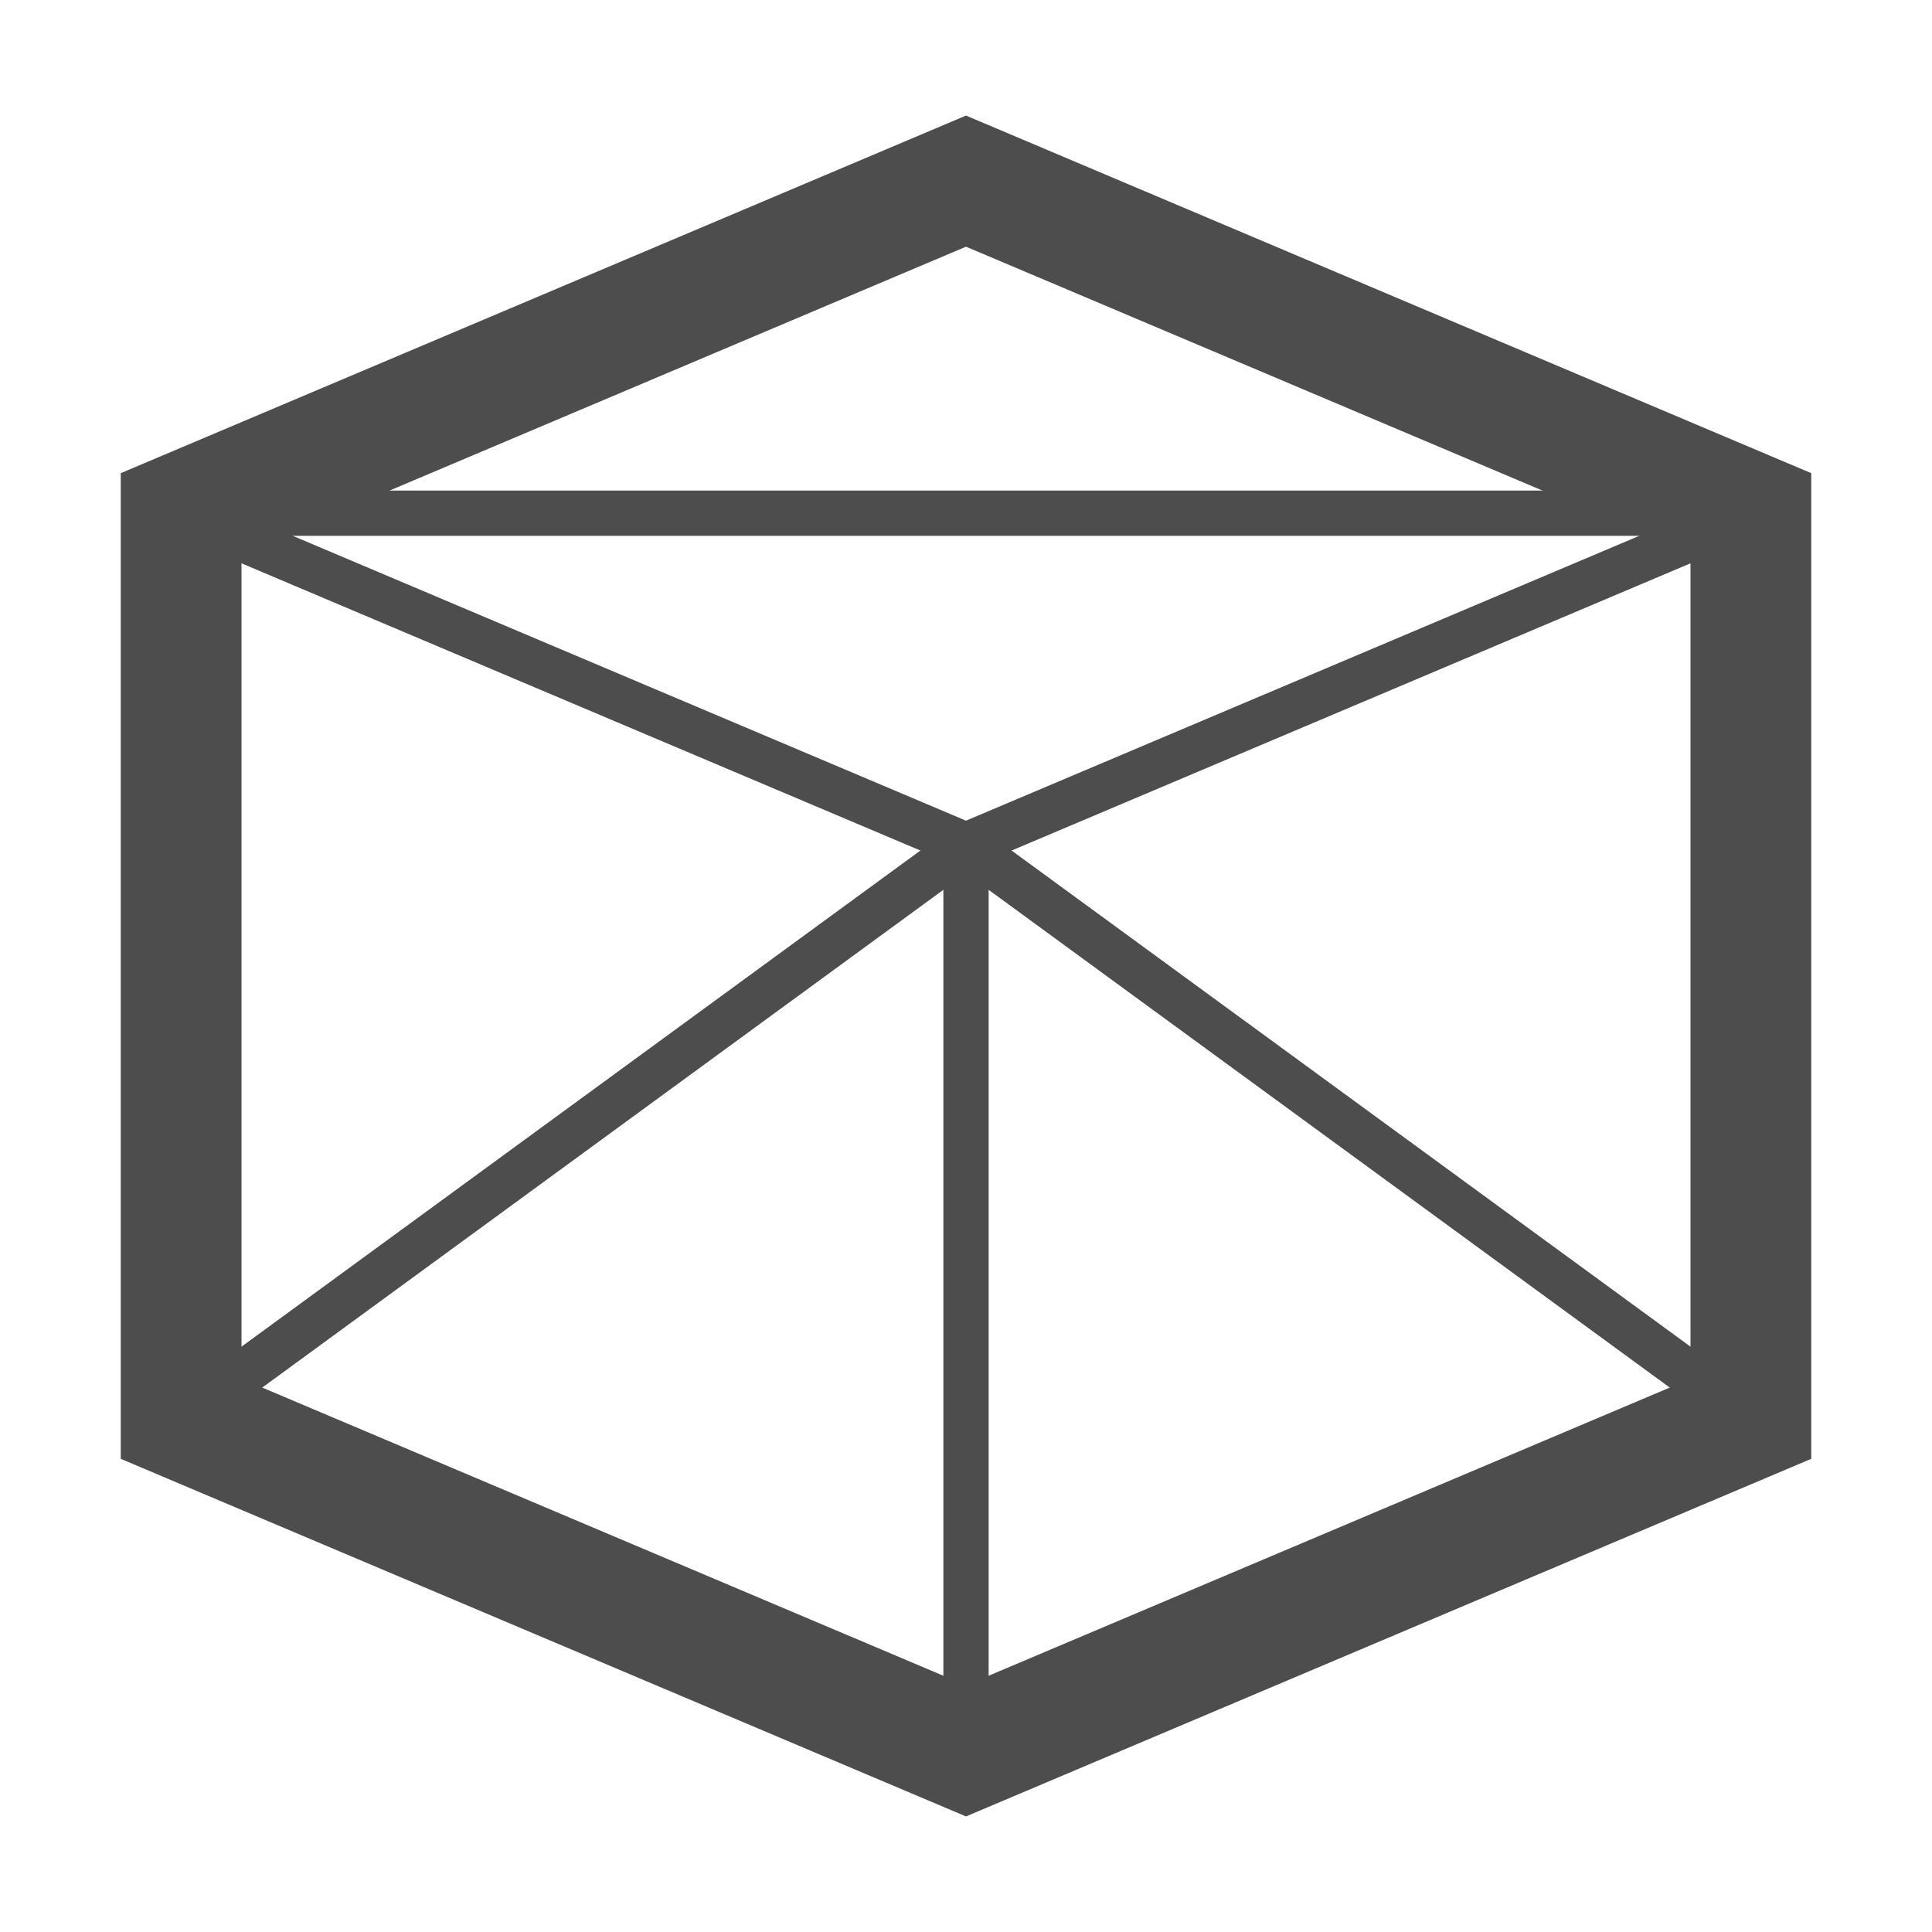 <?xml version="1.0" encoding="UTF-8" standalone="no"?>
<!-- Generator: Adobe Illustrator 16.0.0, SVG Export Plug-In . SVG Version: 6.00 Build 0)  -->

<svg
   version="1.0"
   id="Layer_1"
   x="0px"
   y="0px"
   width="64px"
   height="64px"
   viewBox="0 0 64 64"
   enable-background="new 0 0 64 64"
   xml:space="preserve"
   inkscape:version="1.1.1 (3bf5ae0d25, 2021-09-20)"
   sodipodi:docname="mesh.svg"
   inkscape:export-filename="/Users/realor/NetBeansProjects/threecad/web/css/images/objects/brep.png"
   inkscape:export-xdpi="22.5"
   inkscape:export-ydpi="22.5"
   xmlns:inkscape="http://www.inkscape.org/namespaces/inkscape"
   xmlns:sodipodi="http://sodipodi.sourceforge.net/DTD/sodipodi-0.dtd"
   xmlns="http://www.w3.org/2000/svg"
   xmlns:svg="http://www.w3.org/2000/svg"
   xmlns:rdf="http://www.w3.org/1999/02/22-rdf-syntax-ns#"
   xmlns:cc="http://creativecommons.org/ns#"
   xmlns:dc="http://purl.org/dc/elements/1.1/"><defs
     id="defs3007" /><sodipodi:namedview
     pagecolor="#ffffff"
     bordercolor="#666666"
     borderopacity="1"
     objecttolerance="10000"
     gridtolerance="10000"
     guidetolerance="10"
     inkscape:pageopacity="0"
     inkscape:pageshadow="2"
     inkscape:window-width="1920"
     inkscape:window-height="948"
     id="namedview3005"
     showgrid="true"
     inkscape:zoom="11.291611"
     inkscape:cx="16.162441"
     inkscape:cy="33.431899"
     inkscape:window-x="0"
     inkscape:window-y="27"
     inkscape:window-maximized="1"
     inkscape:current-layer="Layer_1"
     inkscape:snap-global="true"
     inkscape:pagecheckerboard="0"><inkscape:grid
       type="xygrid"
       id="grid3011"
       empspacing="4" /></sodipodi:namedview><path
     style="fill:none;stroke:#4d4d4d;stroke-width:4;stroke-linecap:square;stroke-linejoin:miter;stroke-miterlimit:4;stroke-dasharray:none;stroke-opacity:1"
     d="M 32,6 6,17 V 47 L 32,58 58,47 V 17 Z"
     id="path3063"
     inkscape:connector-curvature="0"
     sodipodi:nodetypes="ccccccc" /><path
     style="fill:none;stroke:#4d4d4d;stroke-width:1.5;stroke-linecap:butt;stroke-linejoin:miter;stroke-opacity:1;stroke-miterlimit:4;stroke-dasharray:none"
     d="M 6,17 32,28 58,17"
     id="path821"
     inkscape:connector-curvature="0" /><path
     style="fill:none;stroke:#4d4d4d;stroke-width:1.5;stroke-linecap:butt;stroke-linejoin:miter;stroke-opacity:1;stroke-miterlimit:4;stroke-dasharray:none"
     d="M 32,28 V 58"
     id="path825"
     inkscape:connector-curvature="0" /><path
     style="fill:none;stroke:#4d4d4d;stroke-width:1.5;stroke-linecap:butt;stroke-linejoin:miter;stroke-miterlimit:4;stroke-dasharray:none;stroke-opacity:1"
     d="M 58,47 32,28"
     id="path1256"
     sodipodi:nodetypes="cc" /><path
     style="fill:none;stroke:#4d4d4d;stroke-width:1.5;stroke-linecap:butt;stroke-linejoin:miter;stroke-opacity:1;stroke-miterlimit:4;stroke-dasharray:none"
     d="M 7,17 H 58"
     id="path1650" /><path
     style="fill:none;stroke:#4d4d4d;stroke-width:1.5;stroke-linecap:butt;stroke-linejoin:miter;stroke-opacity:1;stroke-miterlimit:4;stroke-dasharray:none"
     d="M 32,28 6,47"
     id="path1089" /></svg>
